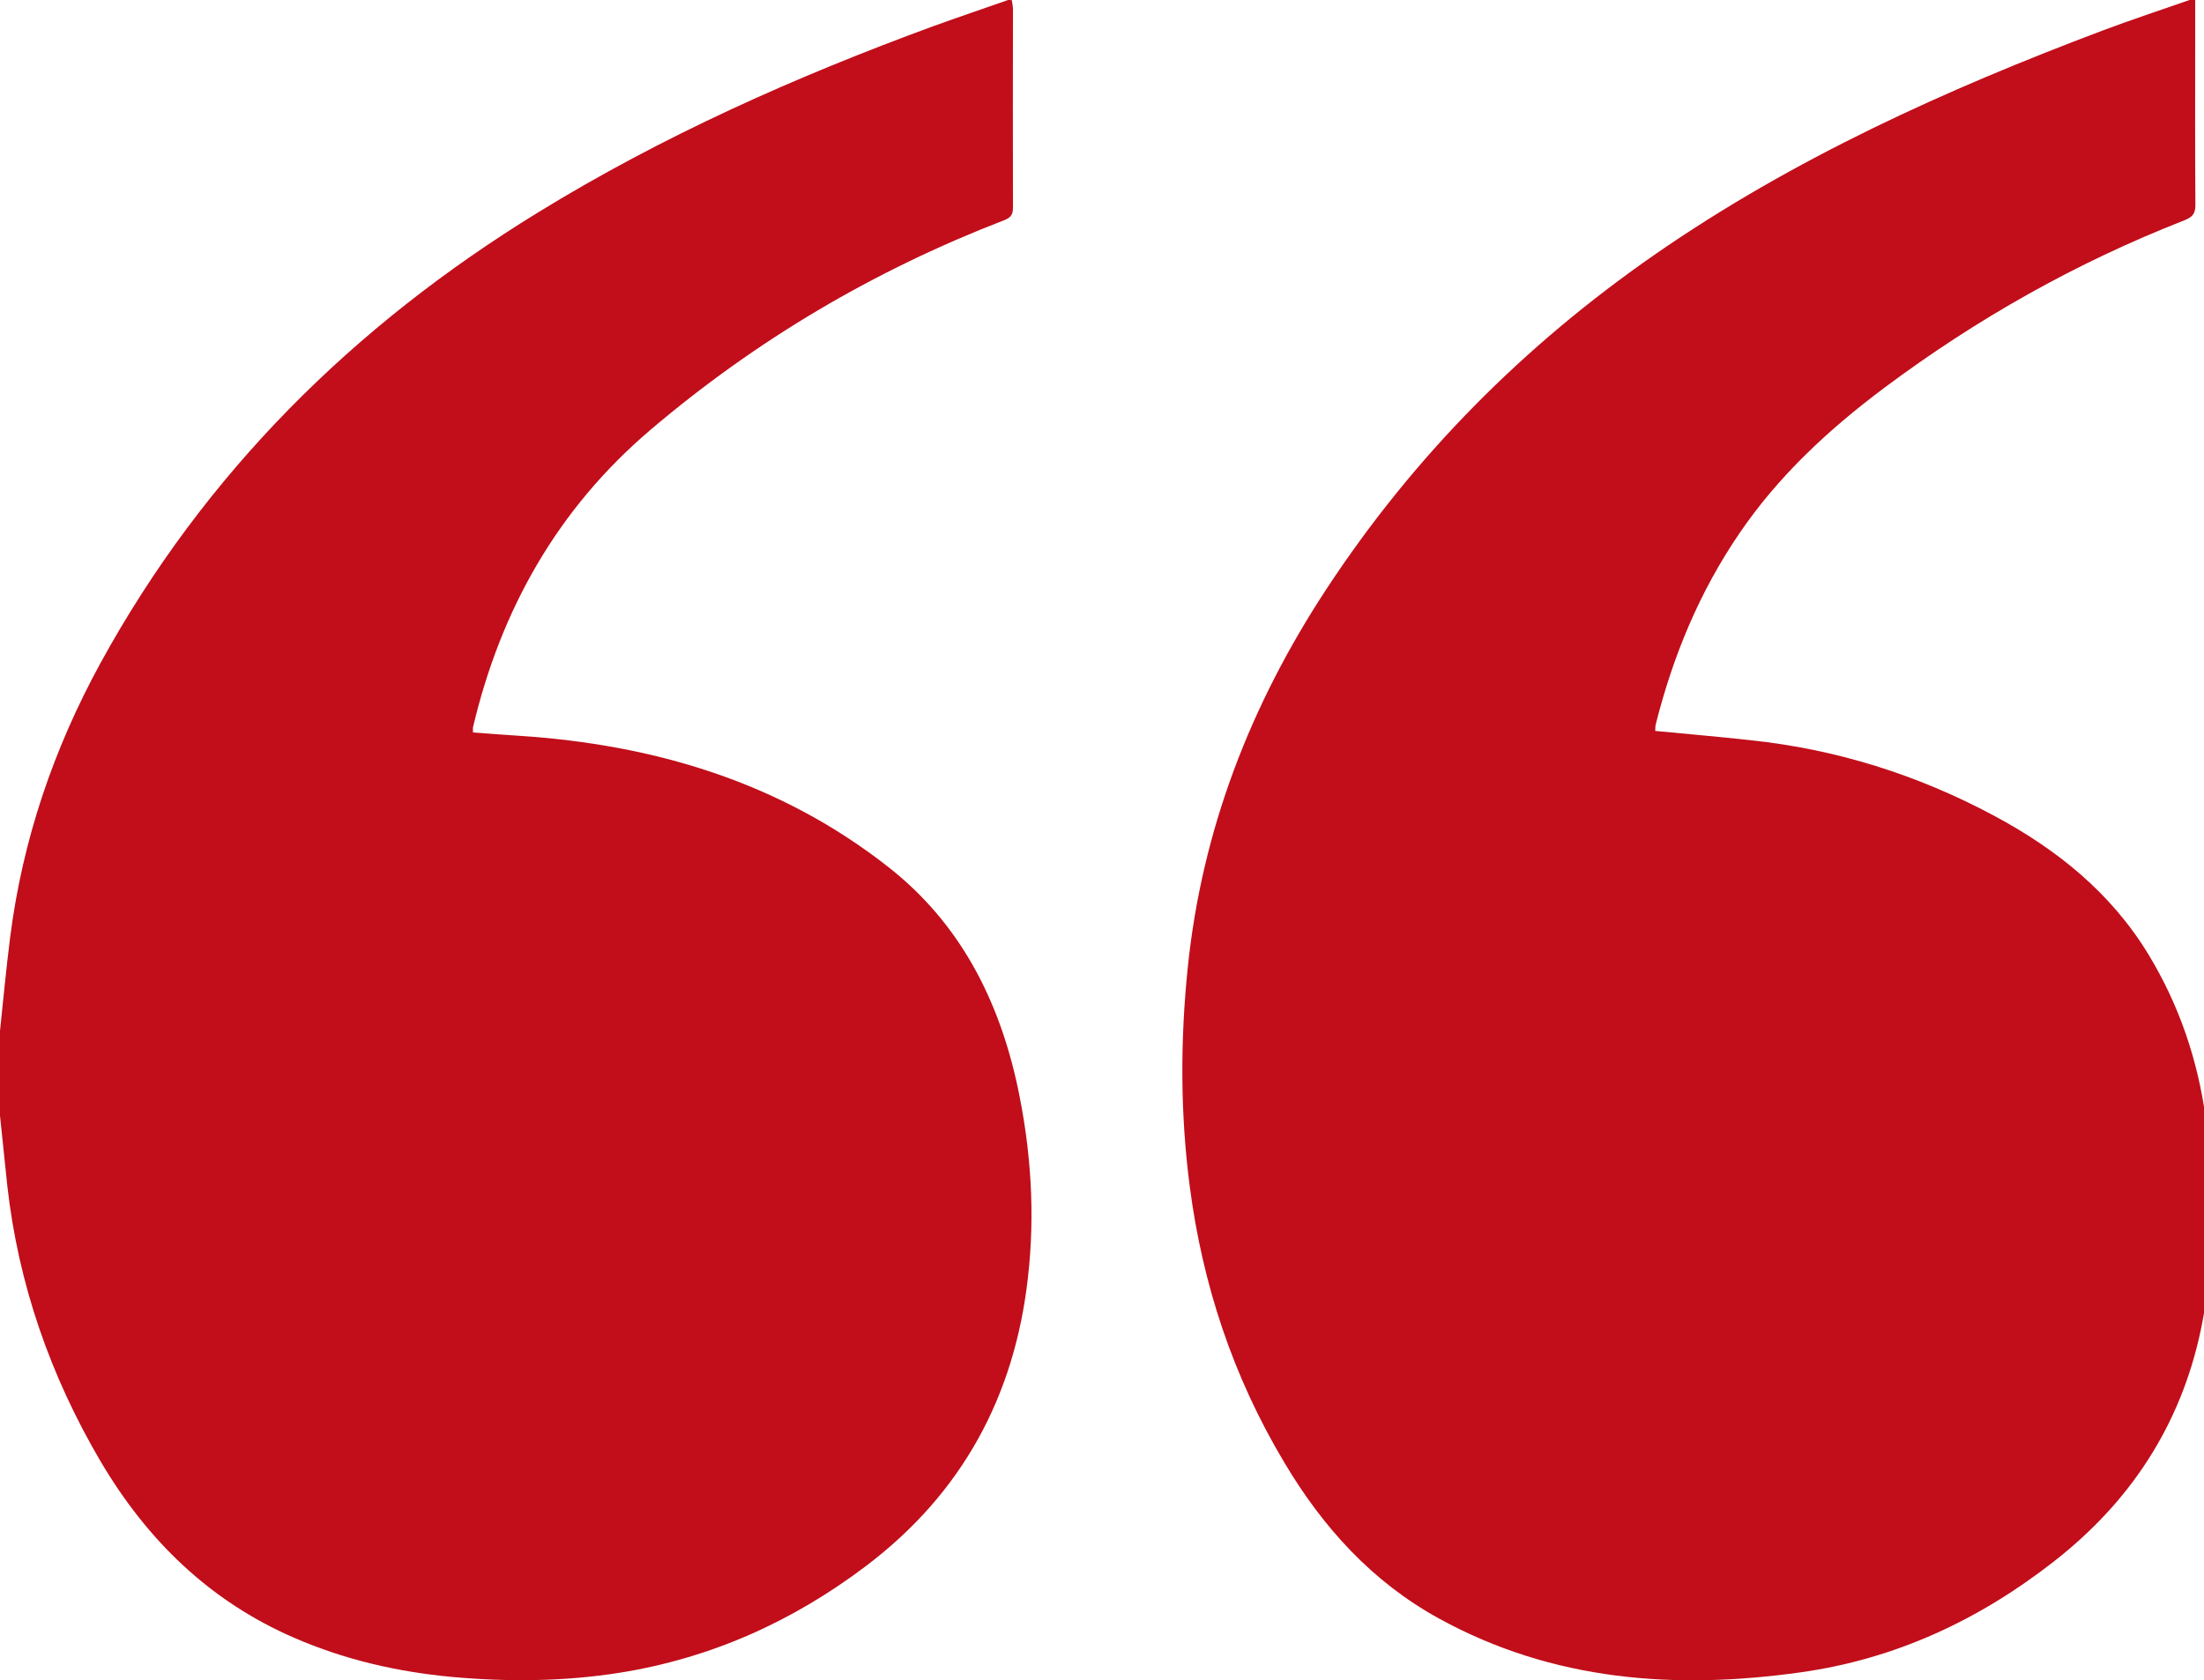 <?xml version="1.0" encoding="utf-8"?>
<!-- Generator: Adobe Illustrator 25.0.0, SVG Export Plug-In . SVG Version: 6.00 Build 0)  -->
<svg version="1.1" id="Layer_1" xmlns="http://www.w3.org/2000/svg" xmlns:xlink="http://www.w3.org/1999/xlink" x="0px" y="0px"
	 viewBox="0 0 100 76.24" style="enable-background:new 0 0 100 76.24;" xml:space="preserve">
<style type="text/css">
	.st0{fill:#C10E1A;}
</style>
<path class="st0" d="M0,46.78c0.15-1.41,0.28-2.83,0.46-4.24c0.56-4.42,1.97-8.56,4.11-12.47C9.3,21.45,16.05,14.78,24.38,9.66
	c5.67-3.49,11.72-6.18,17.96-8.47C43.47,0.78,44.6,0.4,45.74,0c0.03-0.01,0.08,0,0.17,0.01c0.02,0.14,0.05,0.29,0.05,0.43
	c0,2.99-0.01,5.99,0,8.98c0,0.31-0.09,0.45-0.39,0.57c-5.89,2.27-11.25,5.43-16.06,9.52c-4.2,3.57-6.79,8.15-8.05,13.5
	c-0.01,0.06,0,0.12,0,0.23c0.7,0.05,1.39,0.11,2.08,0.15c6.16,0.4,11.87,2.11,16.77,5.96c3.24,2.54,5.02,6.02,5.87,10.01
	c0.6,2.85,0.79,5.72,0.46,8.61c-0.6,5.38-2.98,9.79-7.34,13.09c-3.34,2.53-7.05,4.19-11.18,4.85c-2.53,0.4-5.07,0.42-7.62,0.19
	c-2.47-0.23-4.86-0.78-7.14-1.77c-3.84-1.66-6.68-4.43-8.79-8c-2.28-3.88-3.74-8.05-4.24-12.53C0.22,52.74,0.11,51.69,0,50.63
	C0,49.35,0,48.06,0,46.78z"/>
<path class="st0" d="M100.42,56.78c-0.19,1.2-0.32,2.42-0.57,3.6c-0.92,4.32-3.2,7.78-6.66,10.48c-3.4,2.66-7.2,4.43-11.48,5.03
	c-5.69,0.8-11.25,0.4-16.42-2.44c-3.04-1.67-5.28-4.15-7.03-7.1c-2.31-3.87-3.7-8.05-4.28-12.52c-0.43-3.31-0.43-6.6-0.09-9.91
	c0.64-6.26,2.85-11.95,6.3-17.2c3.97-6.04,8.96-11.05,14.88-15.16c6.3-4.37,13.23-7.5,20.37-10.19c1.31-0.49,2.64-0.93,3.96-1.39
	c0.03-0.01,0.08,0.01,0.2,0.02c0,0.62,0,1.26,0,1.89c0,2.47-0.01,4.94,0.01,7.41c0,0.42-0.15,0.56-0.53,0.71
	c-4.88,1.91-9.4,4.46-13.6,7.6c-2.51,1.88-4.78,3.98-6.55,6.58c-1.82,2.66-3.03,5.59-3.81,8.7c-0.02,0.09-0.01,0.2-0.02,0.28
	c1.44,0.14,2.88,0.26,4.31,0.42c3.91,0.41,7.59,1.57,11.05,3.42c2.86,1.53,5.32,3.5,7.03,6.32c1.39,2.3,2.23,4.78,2.59,7.43
	c0.13,0.95,0.23,1.9,0.35,2.85C100.42,54.69,100.42,55.74,100.42,56.78z"/>
</svg>
